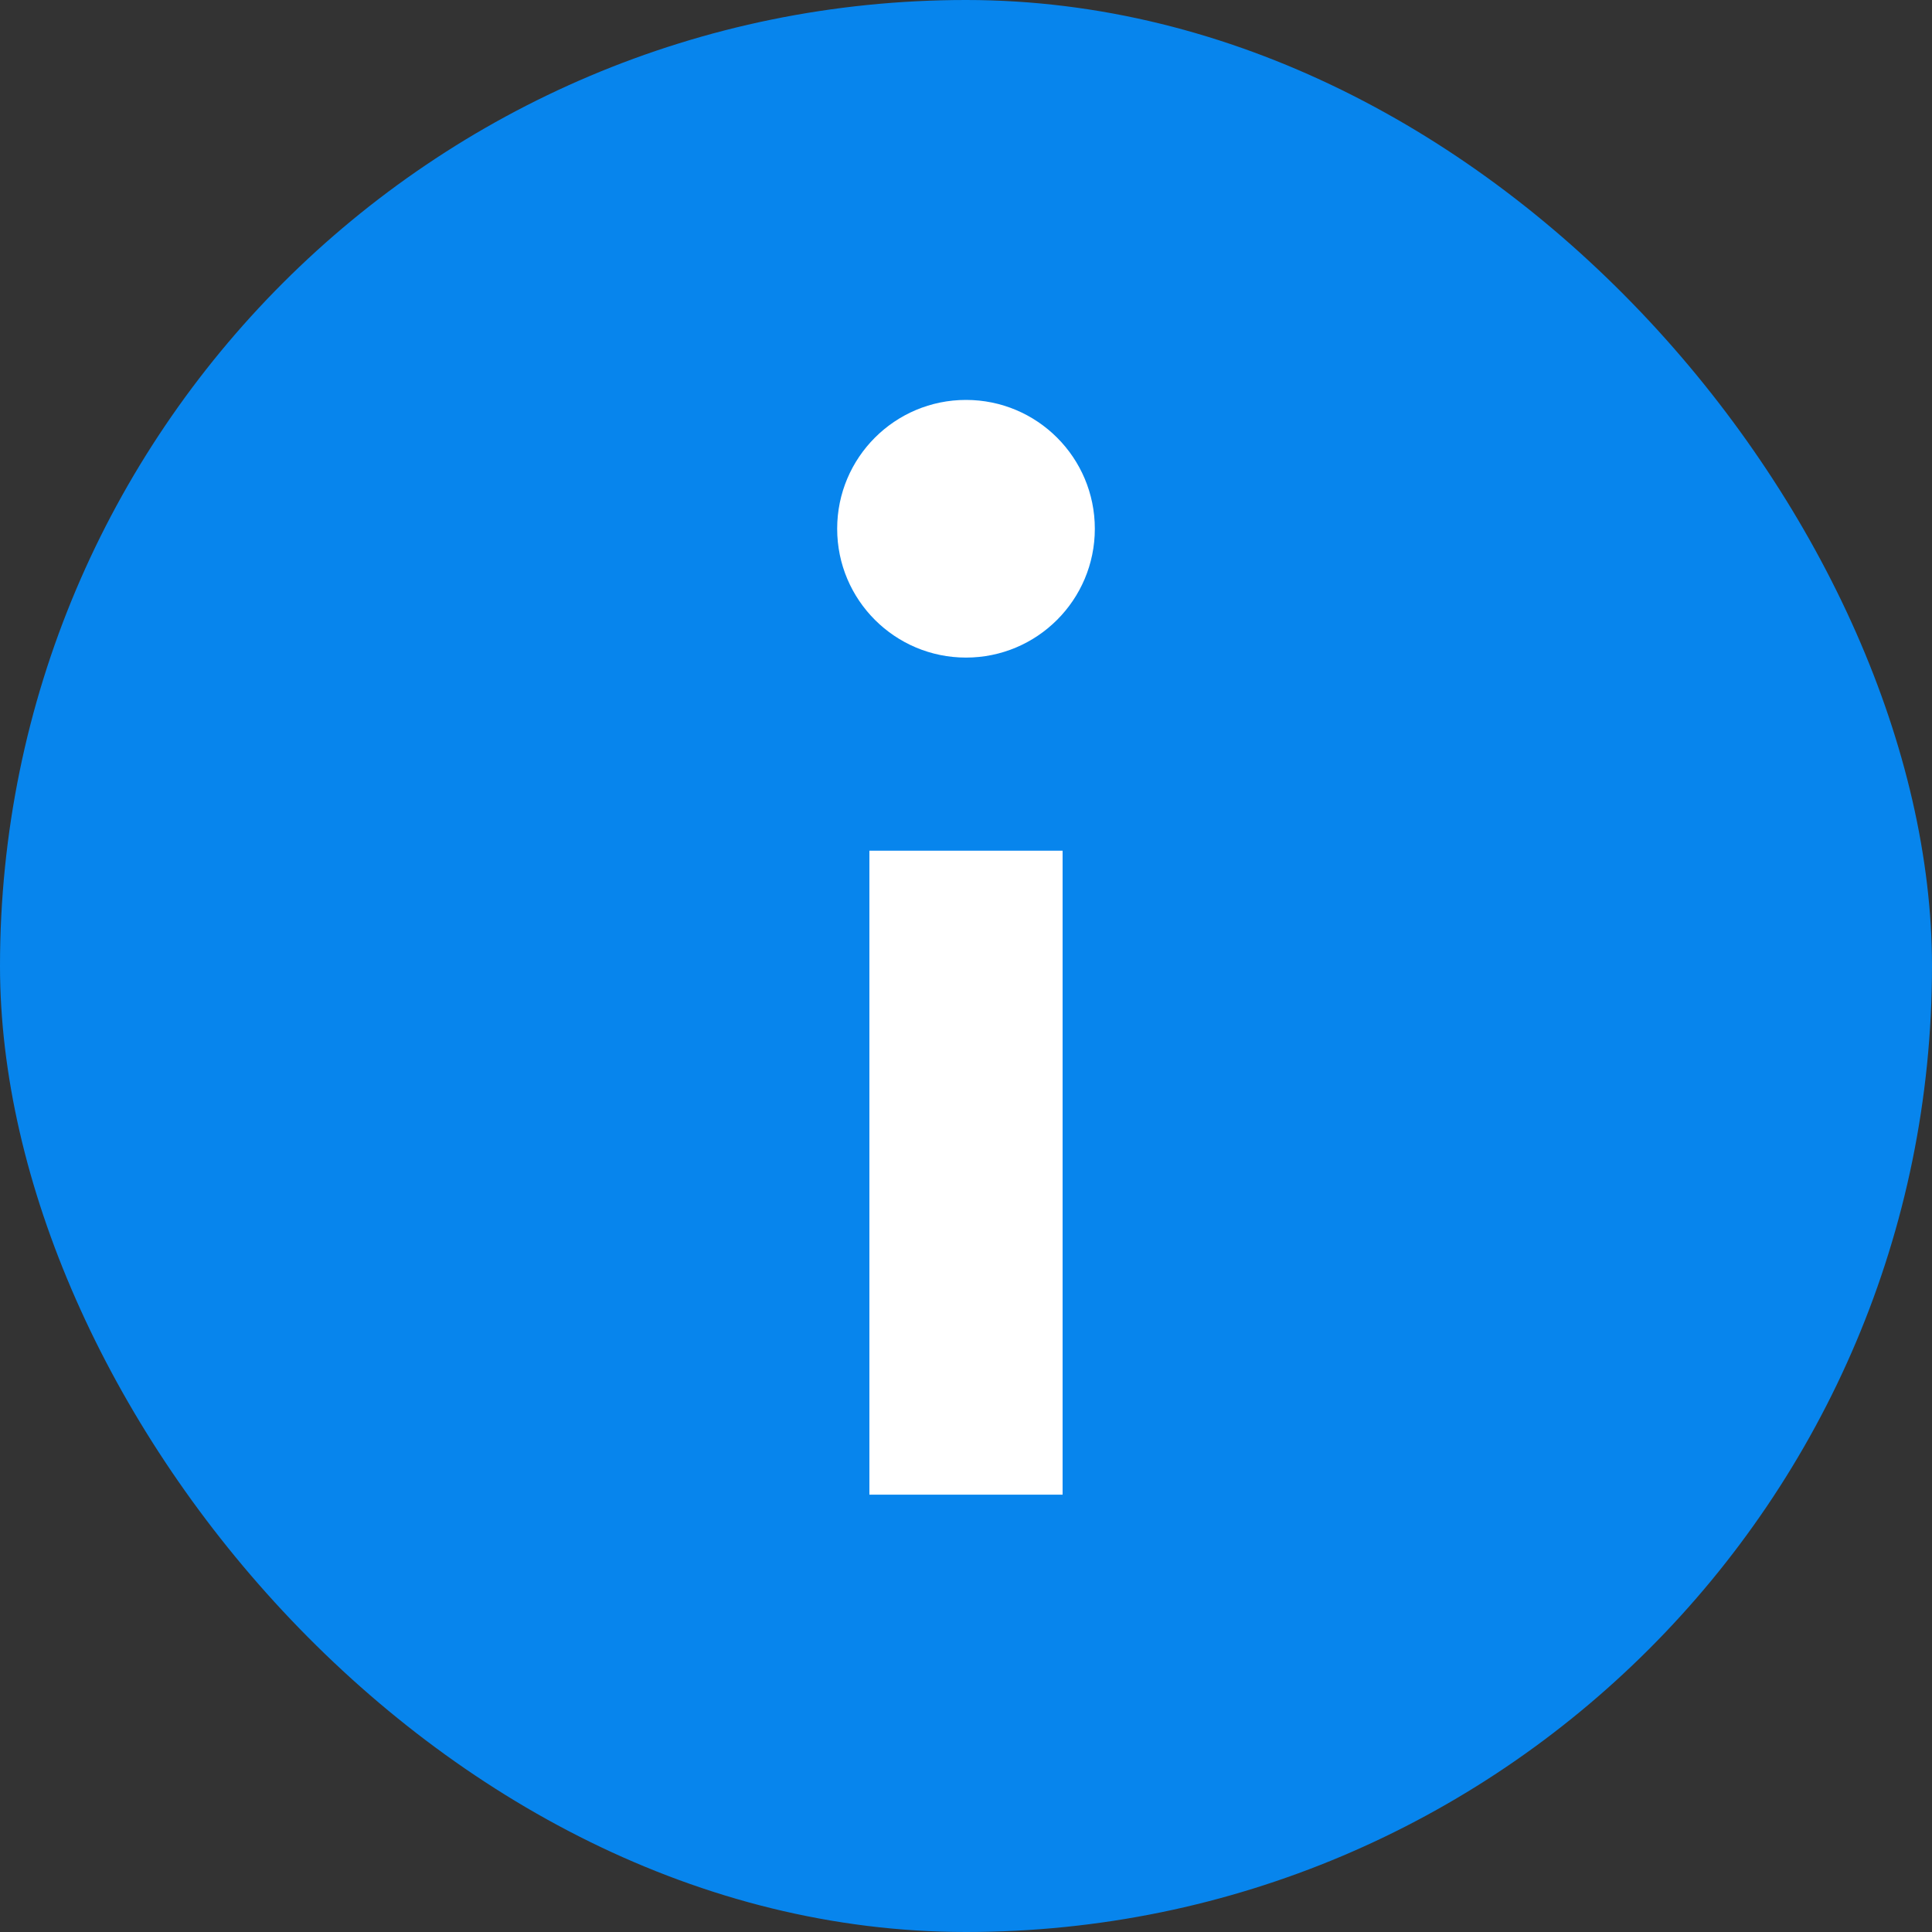<?xml version="1.0" encoding="UTF-8"?>
<svg width="22px" height="22px" viewBox="0 0 22 22" version="1.1" xmlns="http://www.w3.org/2000/svg" xmlns:xlink="http://www.w3.org/1999/xlink">
    <rect x="0" y="0" width="22" height="22" fill="#333333" stroke="none"/>
    <!-- Generator: Sketch 50.2 (55047) - http://www.bohemiancoding.com/sketch -->
    <title>Icons/Success Copy 3</title>
    <desc>Created with Sketch.</desc>
    <defs></defs>
    <g id="PAGES" stroke="none" stroke-width="1" fill="none" fill-rule="evenodd">
        <g id="COOKIES" transform="translate(-19, -19)">
            <g id="Icons/Info" transform="translate(18, 18)">
                <g id="info" transform="translate(1, 1)">
                    <g id="Colors/Blue_R" fill="#0785ED">
                        <rect id="Rectangle" x="0" y="0" width="22" height="22" rx="11"></rect>
                    </g>
                    <circle id="Oval" fill="#FFFFFF" fill-rule="nonzero" cx="11" cy="6.021" r="1.467"></circle>
                    <rect id="Rectangle-path" fill="#FFFFFF" fill-rule="nonzero" x="9.9" y="9.687" width="2.2" height="7.333"></rect>
                </g>
            </g>
        </g>
    </g>
</svg>